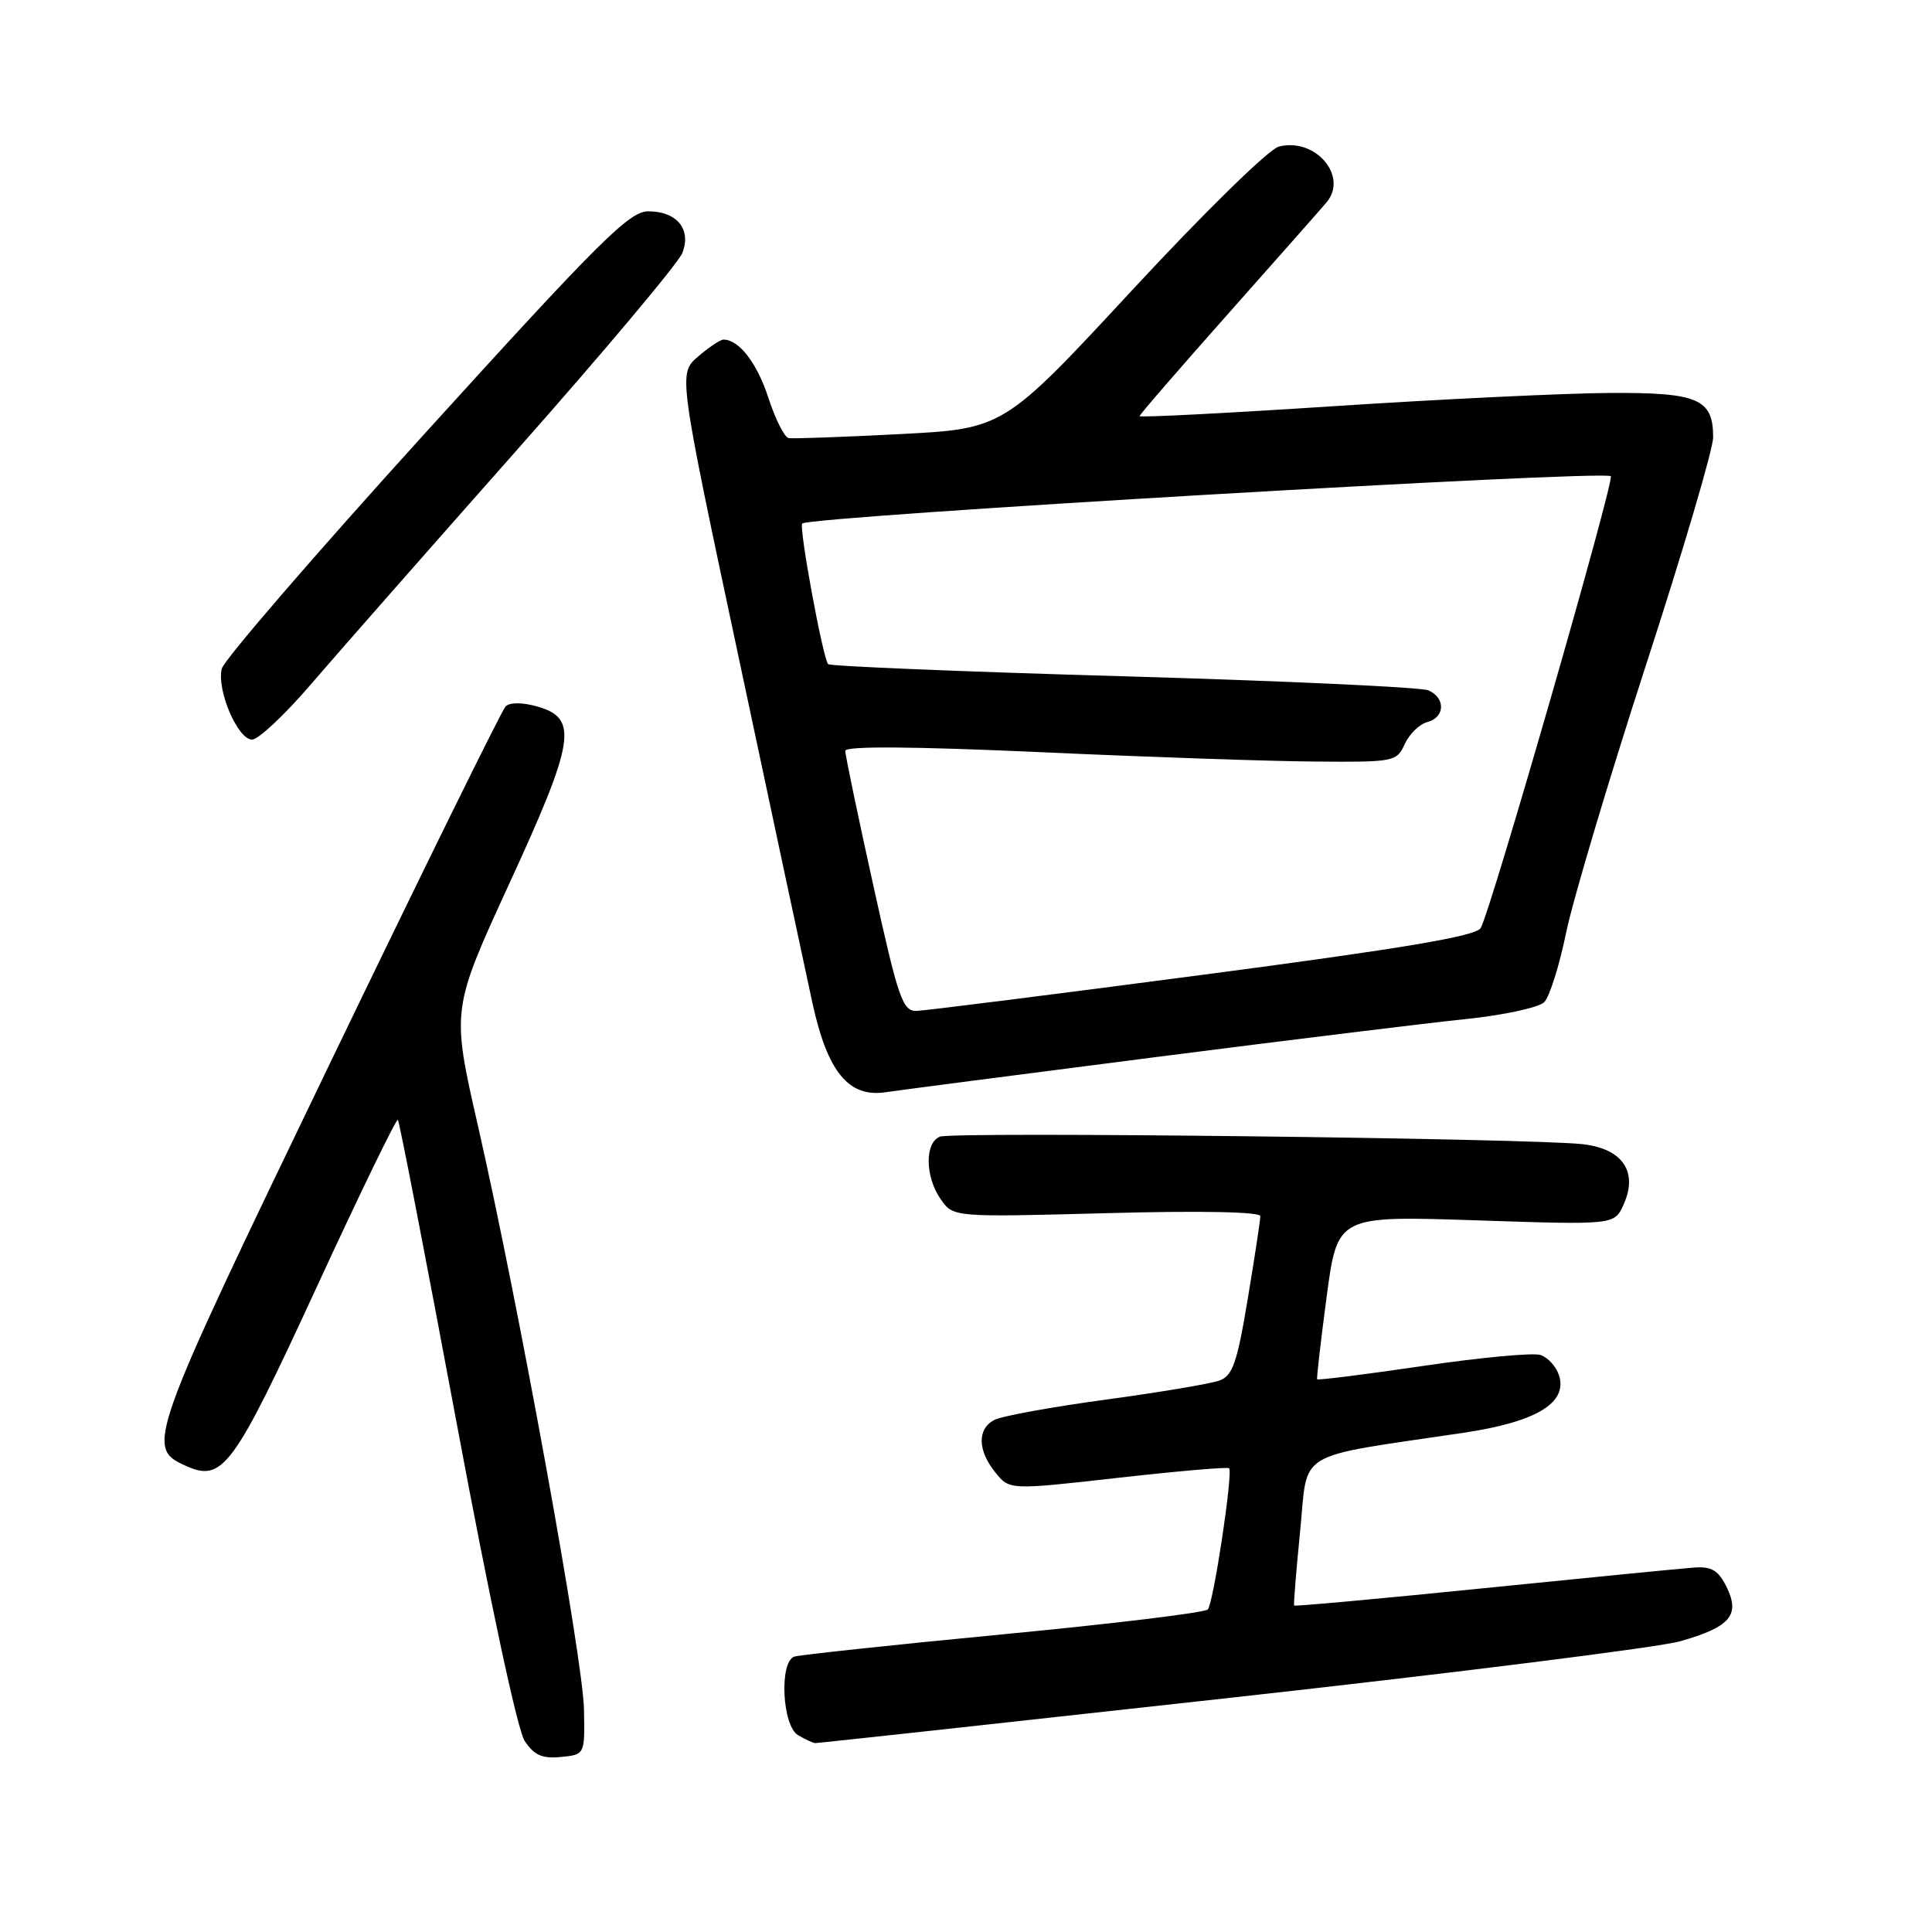 <?xml version="1.0" encoding="UTF-8" standalone="no"?>
<!DOCTYPE svg PUBLIC "-//W3C//DTD SVG 1.1//EN" "http://www.w3.org/Graphics/SVG/1.1/DTD/svg11.dtd" >
<svg xmlns="http://www.w3.org/2000/svg" xmlns:xlink="http://www.w3.org/1999/xlink" version="1.1" viewBox="0 0 256 256">
 <g >
 <path fill="currentColor"
d=" M 77.38 226.50 C 77.25 219.78 68.70 172.69 63.32 149.13 C 59.82 133.77 59.82 133.77 67.49 117.07 C 76.20 98.13 76.67 95.18 71.21 93.62 C 69.20 93.05 67.55 93.05 66.99 93.61 C 66.49 94.11 55.90 115.63 43.47 141.42 C 19.62 190.90 19.29 191.81 24.53 194.19 C 29.51 196.46 30.84 194.66 41.93 170.62 C 47.66 158.19 52.52 148.18 52.72 148.38 C 52.92 148.58 56.41 166.62 60.49 188.47 C 64.85 211.84 68.56 229.21 69.51 230.66 C 70.76 232.57 71.83 233.05 74.31 232.81 C 77.50 232.50 77.50 232.50 77.38 226.50 Z  M 163.00 224.97 C 192.98 221.65 219.80 218.28 222.62 217.48 C 229.26 215.59 230.61 214.02 228.79 210.30 C 227.69 208.07 226.81 207.54 224.46 207.71 C 222.83 207.83 210.28 209.06 196.57 210.45 C 182.86 211.84 171.57 212.87 171.48 212.74 C 171.39 212.61 171.75 208.15 172.28 202.83 C 173.35 191.98 171.28 193.22 193.93 189.85 C 203.55 188.42 207.74 185.90 206.58 182.24 C 206.20 181.07 205.09 179.85 204.11 179.54 C 203.13 179.22 196.11 179.88 188.51 181.00 C 180.91 182.12 174.62 182.91 174.53 182.76 C 174.44 182.62 175.01 177.68 175.79 171.80 C 177.22 161.09 177.22 161.09 195.56 161.70 C 213.90 162.31 213.90 162.31 215.11 159.66 C 217.09 155.32 215.06 152.25 209.80 151.62 C 203.32 150.83 126.36 149.93 124.56 150.61 C 122.51 151.40 122.56 155.93 124.66 158.92 C 126.32 161.29 126.32 161.29 146.66 160.75 C 159.13 160.41 167.00 160.57 167.00 161.15 C 167.00 161.67 166.25 166.61 165.33 172.13 C 163.93 180.57 163.33 182.30 161.58 182.93 C 160.44 183.35 153.65 184.49 146.50 185.46 C 139.35 186.43 132.71 187.64 131.75 188.15 C 129.47 189.35 129.53 192.19 131.89 195.11 C 133.77 197.44 133.77 197.44 148.14 195.82 C 156.04 194.93 162.66 194.36 162.86 194.55 C 163.41 195.07 160.80 212.39 160.04 213.26 C 159.68 213.68 147.48 215.16 132.94 216.55 C 118.40 217.95 105.94 219.28 105.25 219.51 C 103.23 220.20 103.64 228.69 105.75 229.92 C 106.71 230.48 107.72 230.95 108.00 230.97 C 108.28 230.99 133.02 228.29 163.00 224.97 Z  M 152.83 140.11 C 170.62 137.83 189.26 135.54 194.26 135.03 C 199.25 134.51 203.92 133.50 204.62 132.79 C 205.32 132.08 206.63 127.94 207.52 123.58 C 208.42 119.23 213.17 103.31 218.07 88.22 C 222.98 73.12 227.00 59.50 227.00 57.95 C 227.00 52.84 225.02 51.99 213.18 52.07 C 207.31 52.11 190.91 52.89 176.75 53.82 C 162.59 54.75 151.00 55.34 151.00 55.14 C 151.00 54.94 156.26 48.87 162.68 41.64 C 169.10 34.41 174.99 27.74 175.77 26.82 C 178.69 23.35 174.31 18.20 169.46 19.42 C 168.14 19.75 159.65 28.06 150.05 38.41 C 133.00 56.81 133.00 56.81 119.25 57.52 C 111.69 57.91 105.05 58.15 104.50 58.05 C 103.95 57.95 102.74 55.56 101.82 52.73 C 100.31 48.09 97.93 45.00 95.86 45.00 C 95.45 45.00 93.93 46.01 92.49 47.25 C 89.87 49.51 89.87 49.51 97.96 87.50 C 102.40 108.40 106.77 128.85 107.66 132.94 C 109.64 142.02 112.45 145.45 117.31 144.73 C 119.06 144.47 135.05 142.39 152.83 140.11 Z  M 41.13 90.75 C 44.56 86.76 56.84 72.79 68.43 59.70 C 80.02 46.61 89.91 34.83 90.42 33.51 C 91.63 30.37 89.69 28.00 85.89 28.00 C 83.40 28.00 79.49 31.88 56.47 57.24 C 41.86 73.33 29.68 87.44 29.39 88.60 C 28.68 91.41 31.50 98.00 33.40 98.00 C 34.23 98.00 37.71 94.74 41.13 90.75 Z  M 115.70 117.24 C 113.66 108.02 112.00 100.03 112.00 99.49 C 112.00 98.84 120.95 98.91 137.75 99.66 C 151.91 100.31 168.35 100.87 174.27 100.91 C 184.73 101.00 185.08 100.93 186.14 98.58 C 186.75 97.26 188.09 95.95 189.12 95.68 C 191.49 95.06 191.57 92.46 189.25 91.47 C 188.29 91.06 170.10 90.22 148.83 89.61 C 127.56 89.00 109.97 88.28 109.73 88.00 C 109.02 87.17 105.83 69.84 106.30 69.37 C 107.26 68.41 212.58 62.25 213.44 63.10 C 213.96 63.63 197.51 120.79 196.20 122.97 C 195.55 124.05 186.07 125.65 159.41 129.16 C 139.66 131.76 122.58 133.92 121.45 133.95 C 119.60 133.99 119.03 132.34 115.70 117.24 Z "/>
</g>
</svg>